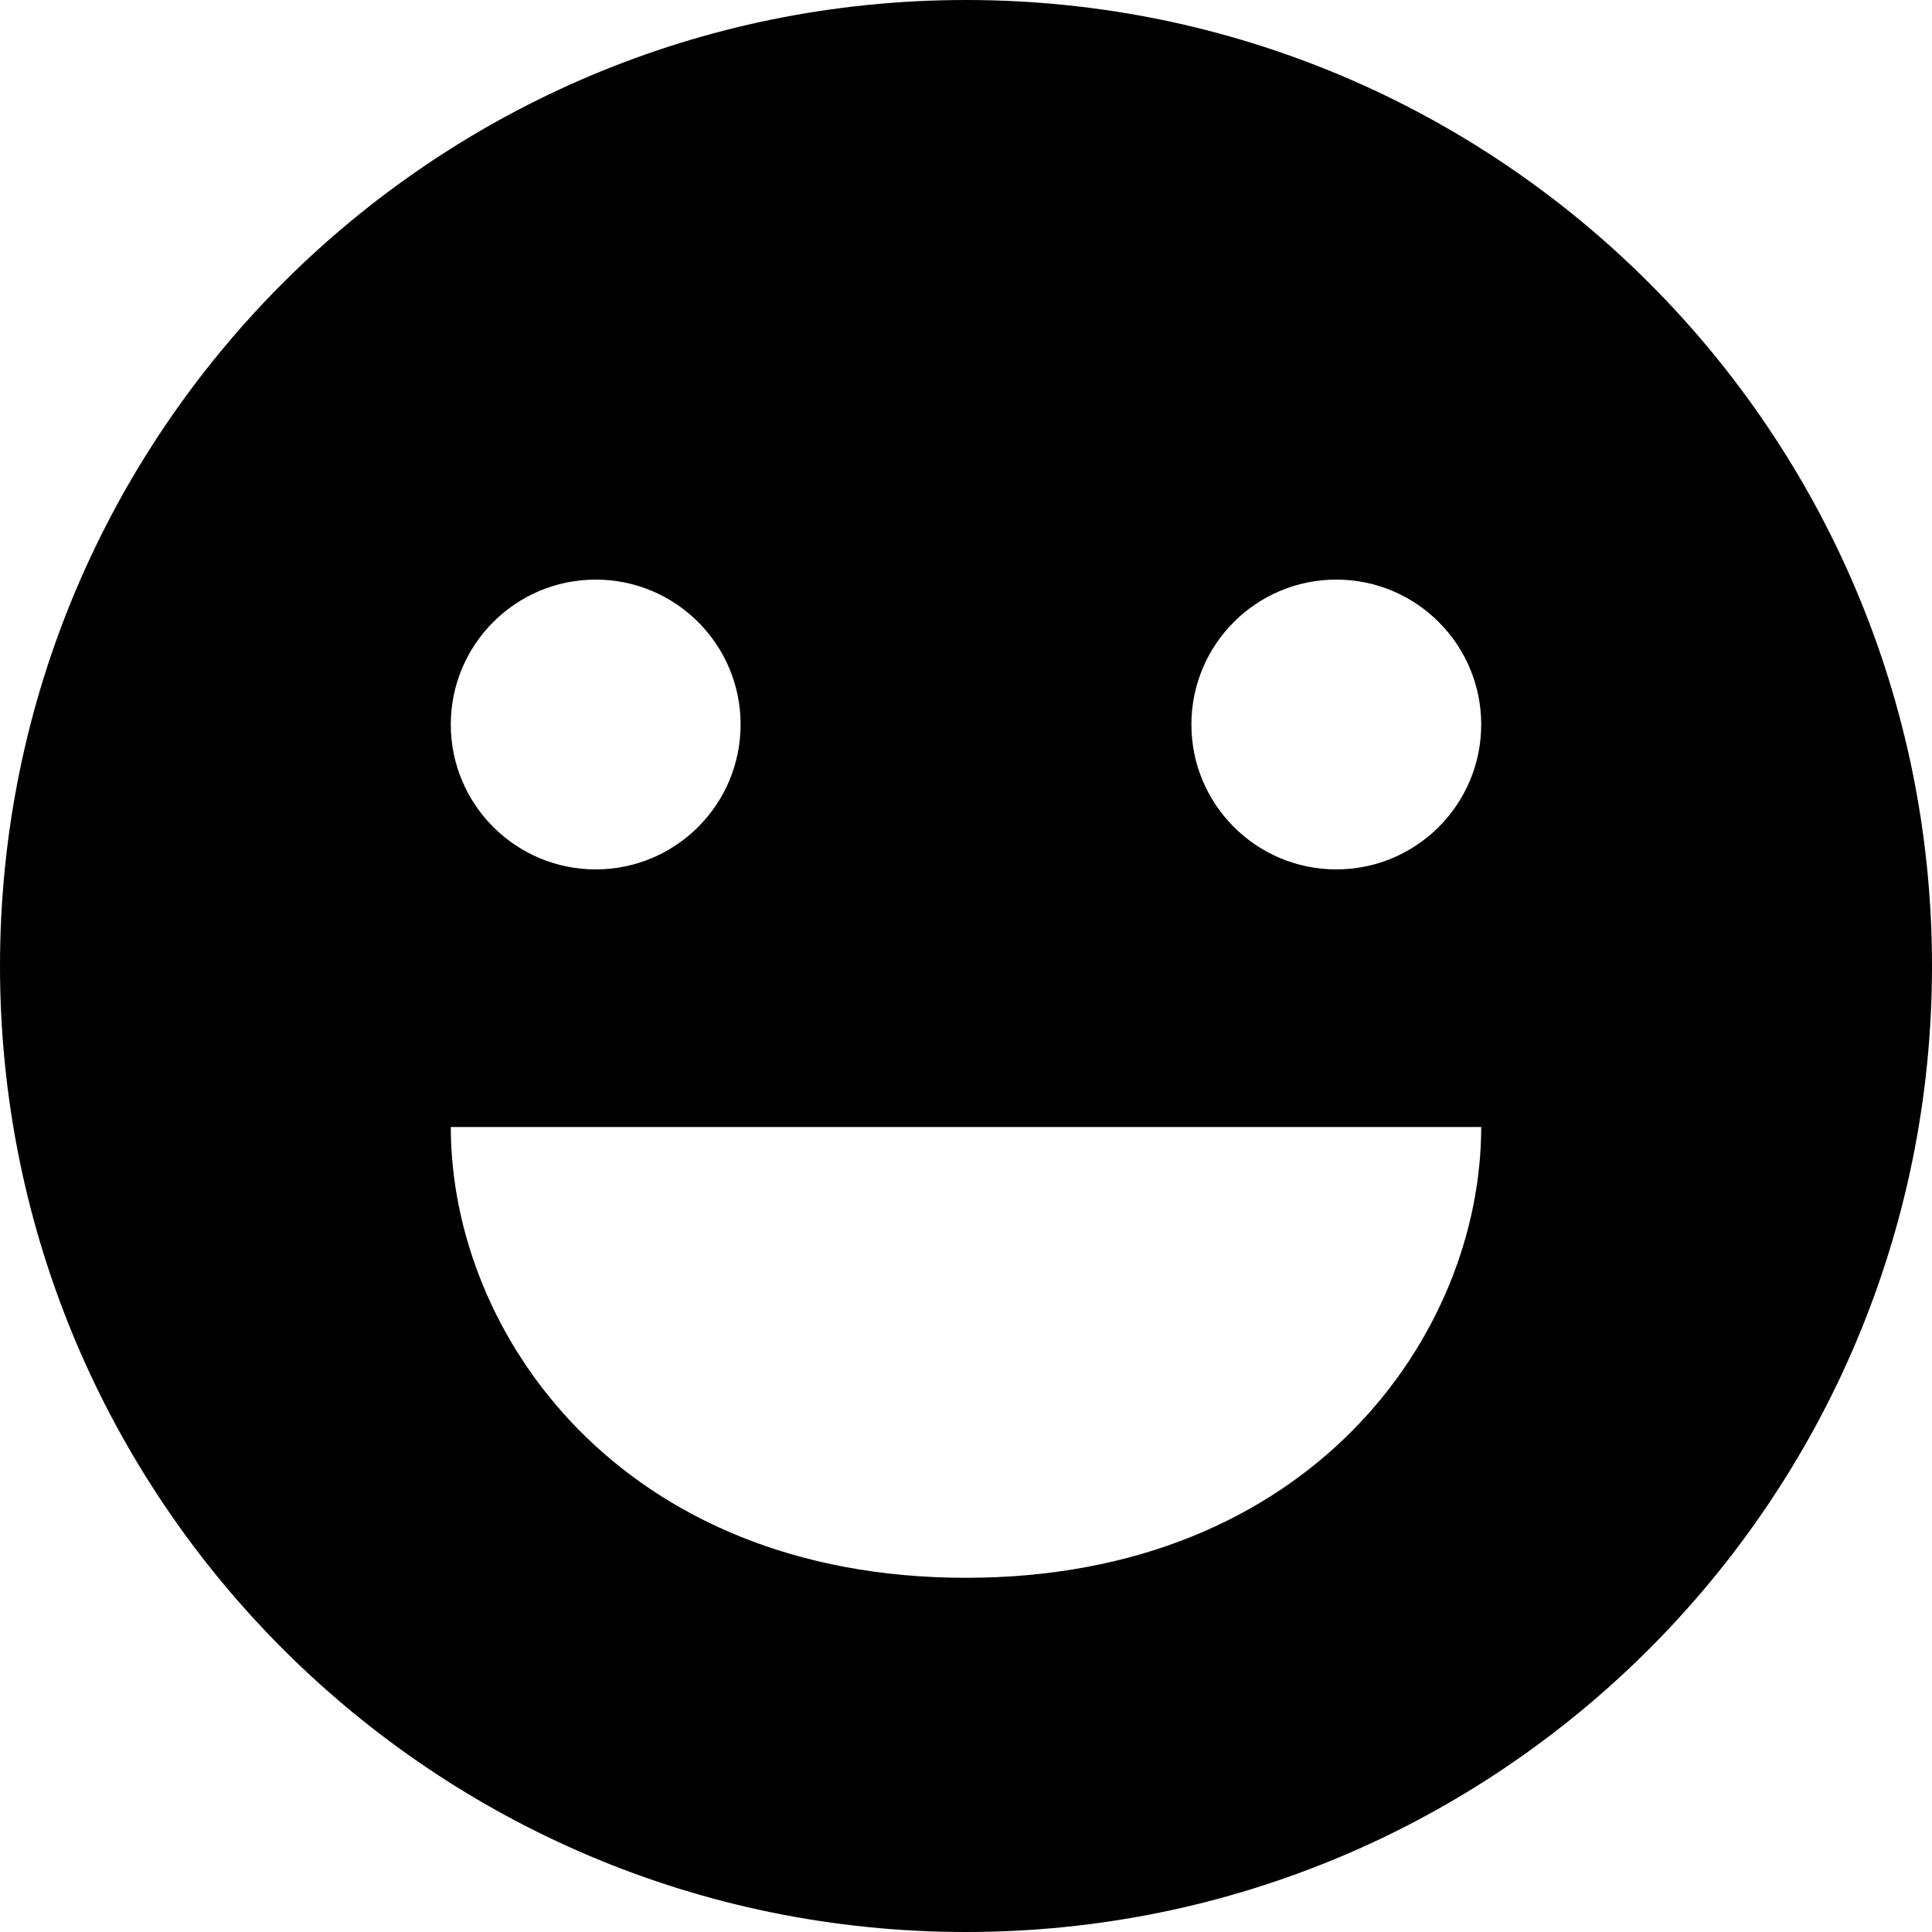 <?xml version="1.0" encoding="UTF-8" standalone="no"?>
<svg width="60px" height="60px" viewBox="0 0 60 60" version="1.1" xmlns="http://www.w3.org/2000/svg" xmlns:xlink="http://www.w3.org/1999/xlink">
    <!-- Generator: Sketch 3.8.2 (29753) - http://www.bohemiancoding.com/sketch -->
    <title>Artboard 1</title>
    <desc>Created with Sketch.</desc>
    <defs></defs>
    <g id="Page-1" stroke="none" stroke-width="1" fill="none" fill-rule="evenodd">
        <g id="Artboard-1">
            <g id="1f603-(1)">
                <path d="M30,60 C46.569,60 60,46.569 60,30 C60,13.431 46.569,0 30,0 C13.431,0 0,13.431 0,30 C0,46.569 13.431,60 30,60 Z M46,35 C46,41.459 40.686,49 30,49 C19.311,49 14,41.459 14,35 L30,35 L46,35 Z M18.5,27 C20.985,27 23,24.985 23,22.5 C23,20.015 20.985,18 18.5,18 C16.015,18 14,20.015 14,22.5 C14,24.985 16.015,27 18.5,27 Z M41.5,27 C43.985,27 46,24.985 46,22.5 C46,20.015 43.985,18 41.5,18 C39.015,18 37,20.015 37,22.5 C37,24.985 39.015,27 41.5,27 Z" id="Combined-Shape" fill="#000000"></path>
                <g id="Group" transform="translate(13, 34)">
                    <path d="M17,16 C5.96,16 0,8.271 0,1 L0,0 L34,0 L34,1 C34,8.271 28.041,16 17,16 M2.043,2 C2.567,7.989 7.771,14 17,14 C26.229,14 31.432,7.99 31.955,2 L2.043,2" id="Shape"></path>
                </g>
            </g>
        </g>
    </g>
</svg>